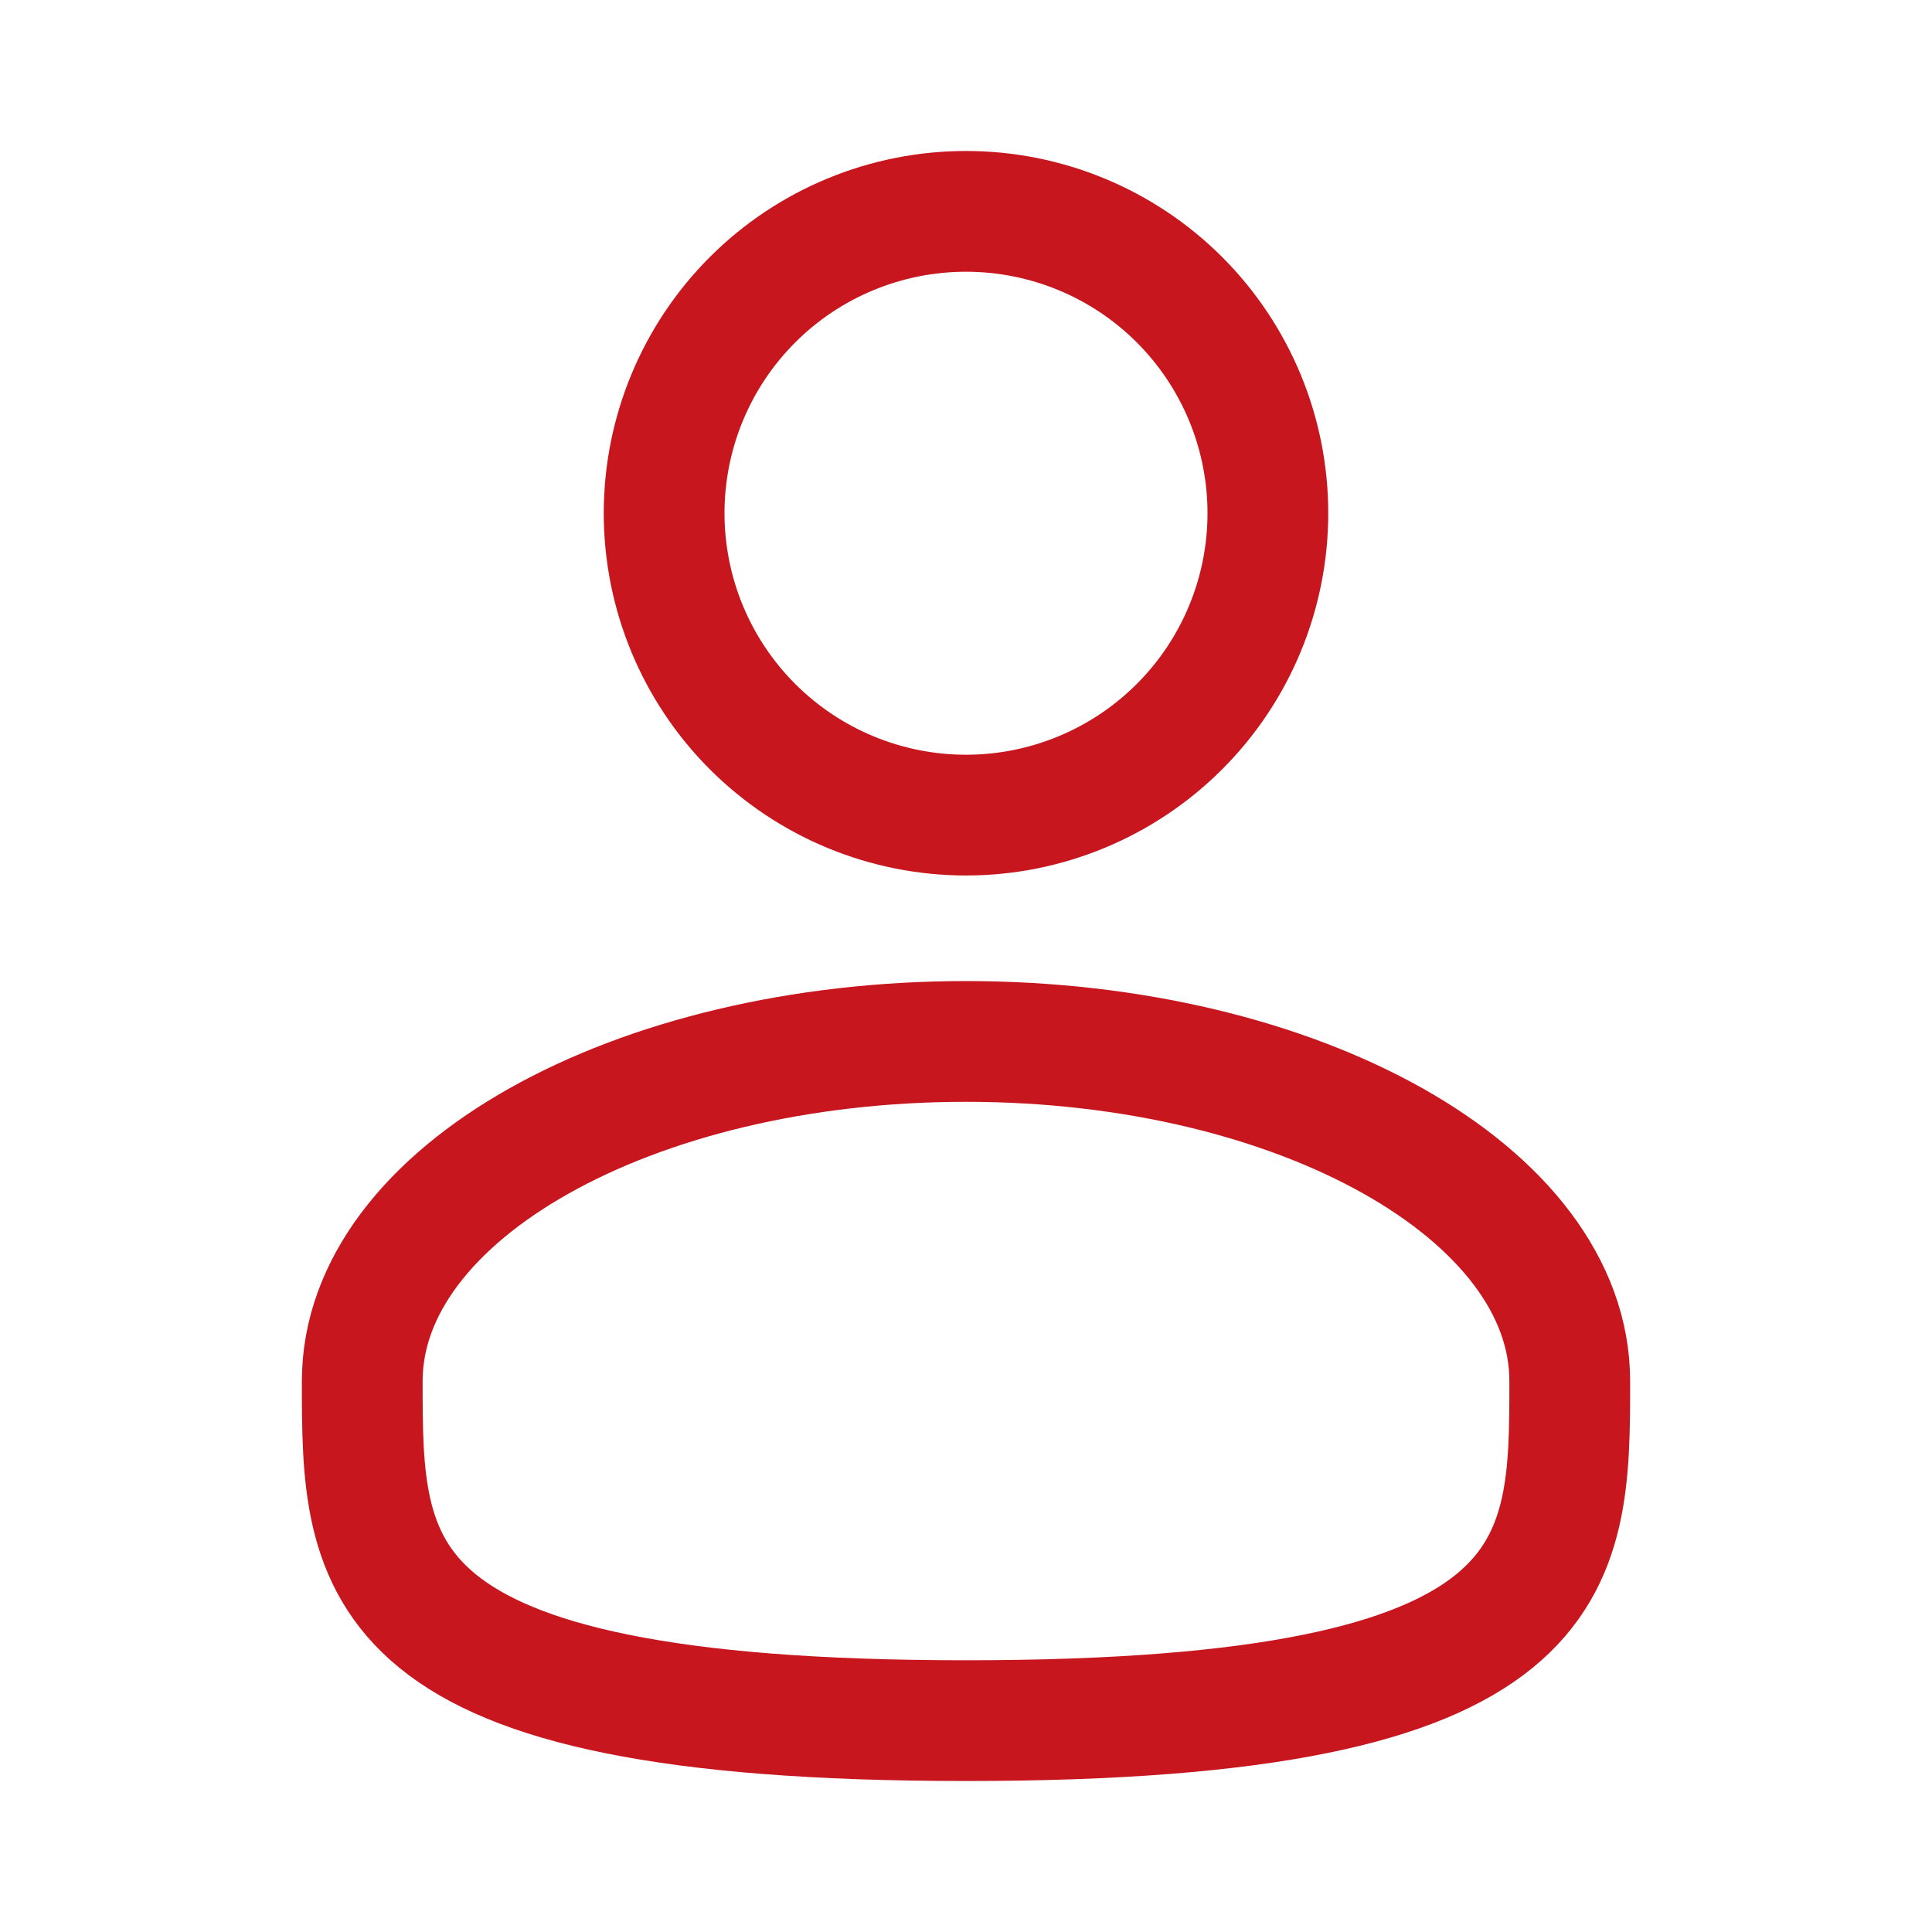 <svg width="20" height="20" viewBox="0 0 20 20" fill="none" xmlns="http://www.w3.org/2000/svg">
<path d="M6.875 5.312C6.875 6.141 7.204 6.936 7.79 7.522C8.376 8.108 9.171 8.438 10 8.438C10.829 8.438 11.624 8.108 12.21 7.522C12.796 6.936 13.125 6.141 13.125 5.312C13.125 4.484 12.796 3.689 12.21 3.103C11.624 2.517 10.829 2.188 10 2.188C9.171 2.188 8.376 2.517 7.79 3.103C7.204 3.689 6.875 4.484 6.875 5.312Z" stroke="#C7161E" stroke-width="1.25"/>
<path d="M16.25 14.297C16.25 16.238 16.25 17.812 10 17.812C3.75 17.812 3.75 16.238 3.75 14.297C3.75 12.355 6.548 10.781 10 10.781C13.452 10.781 16.25 12.355 16.25 14.297Z" stroke="#C7161E" stroke-width="1.25"/>
</svg>
